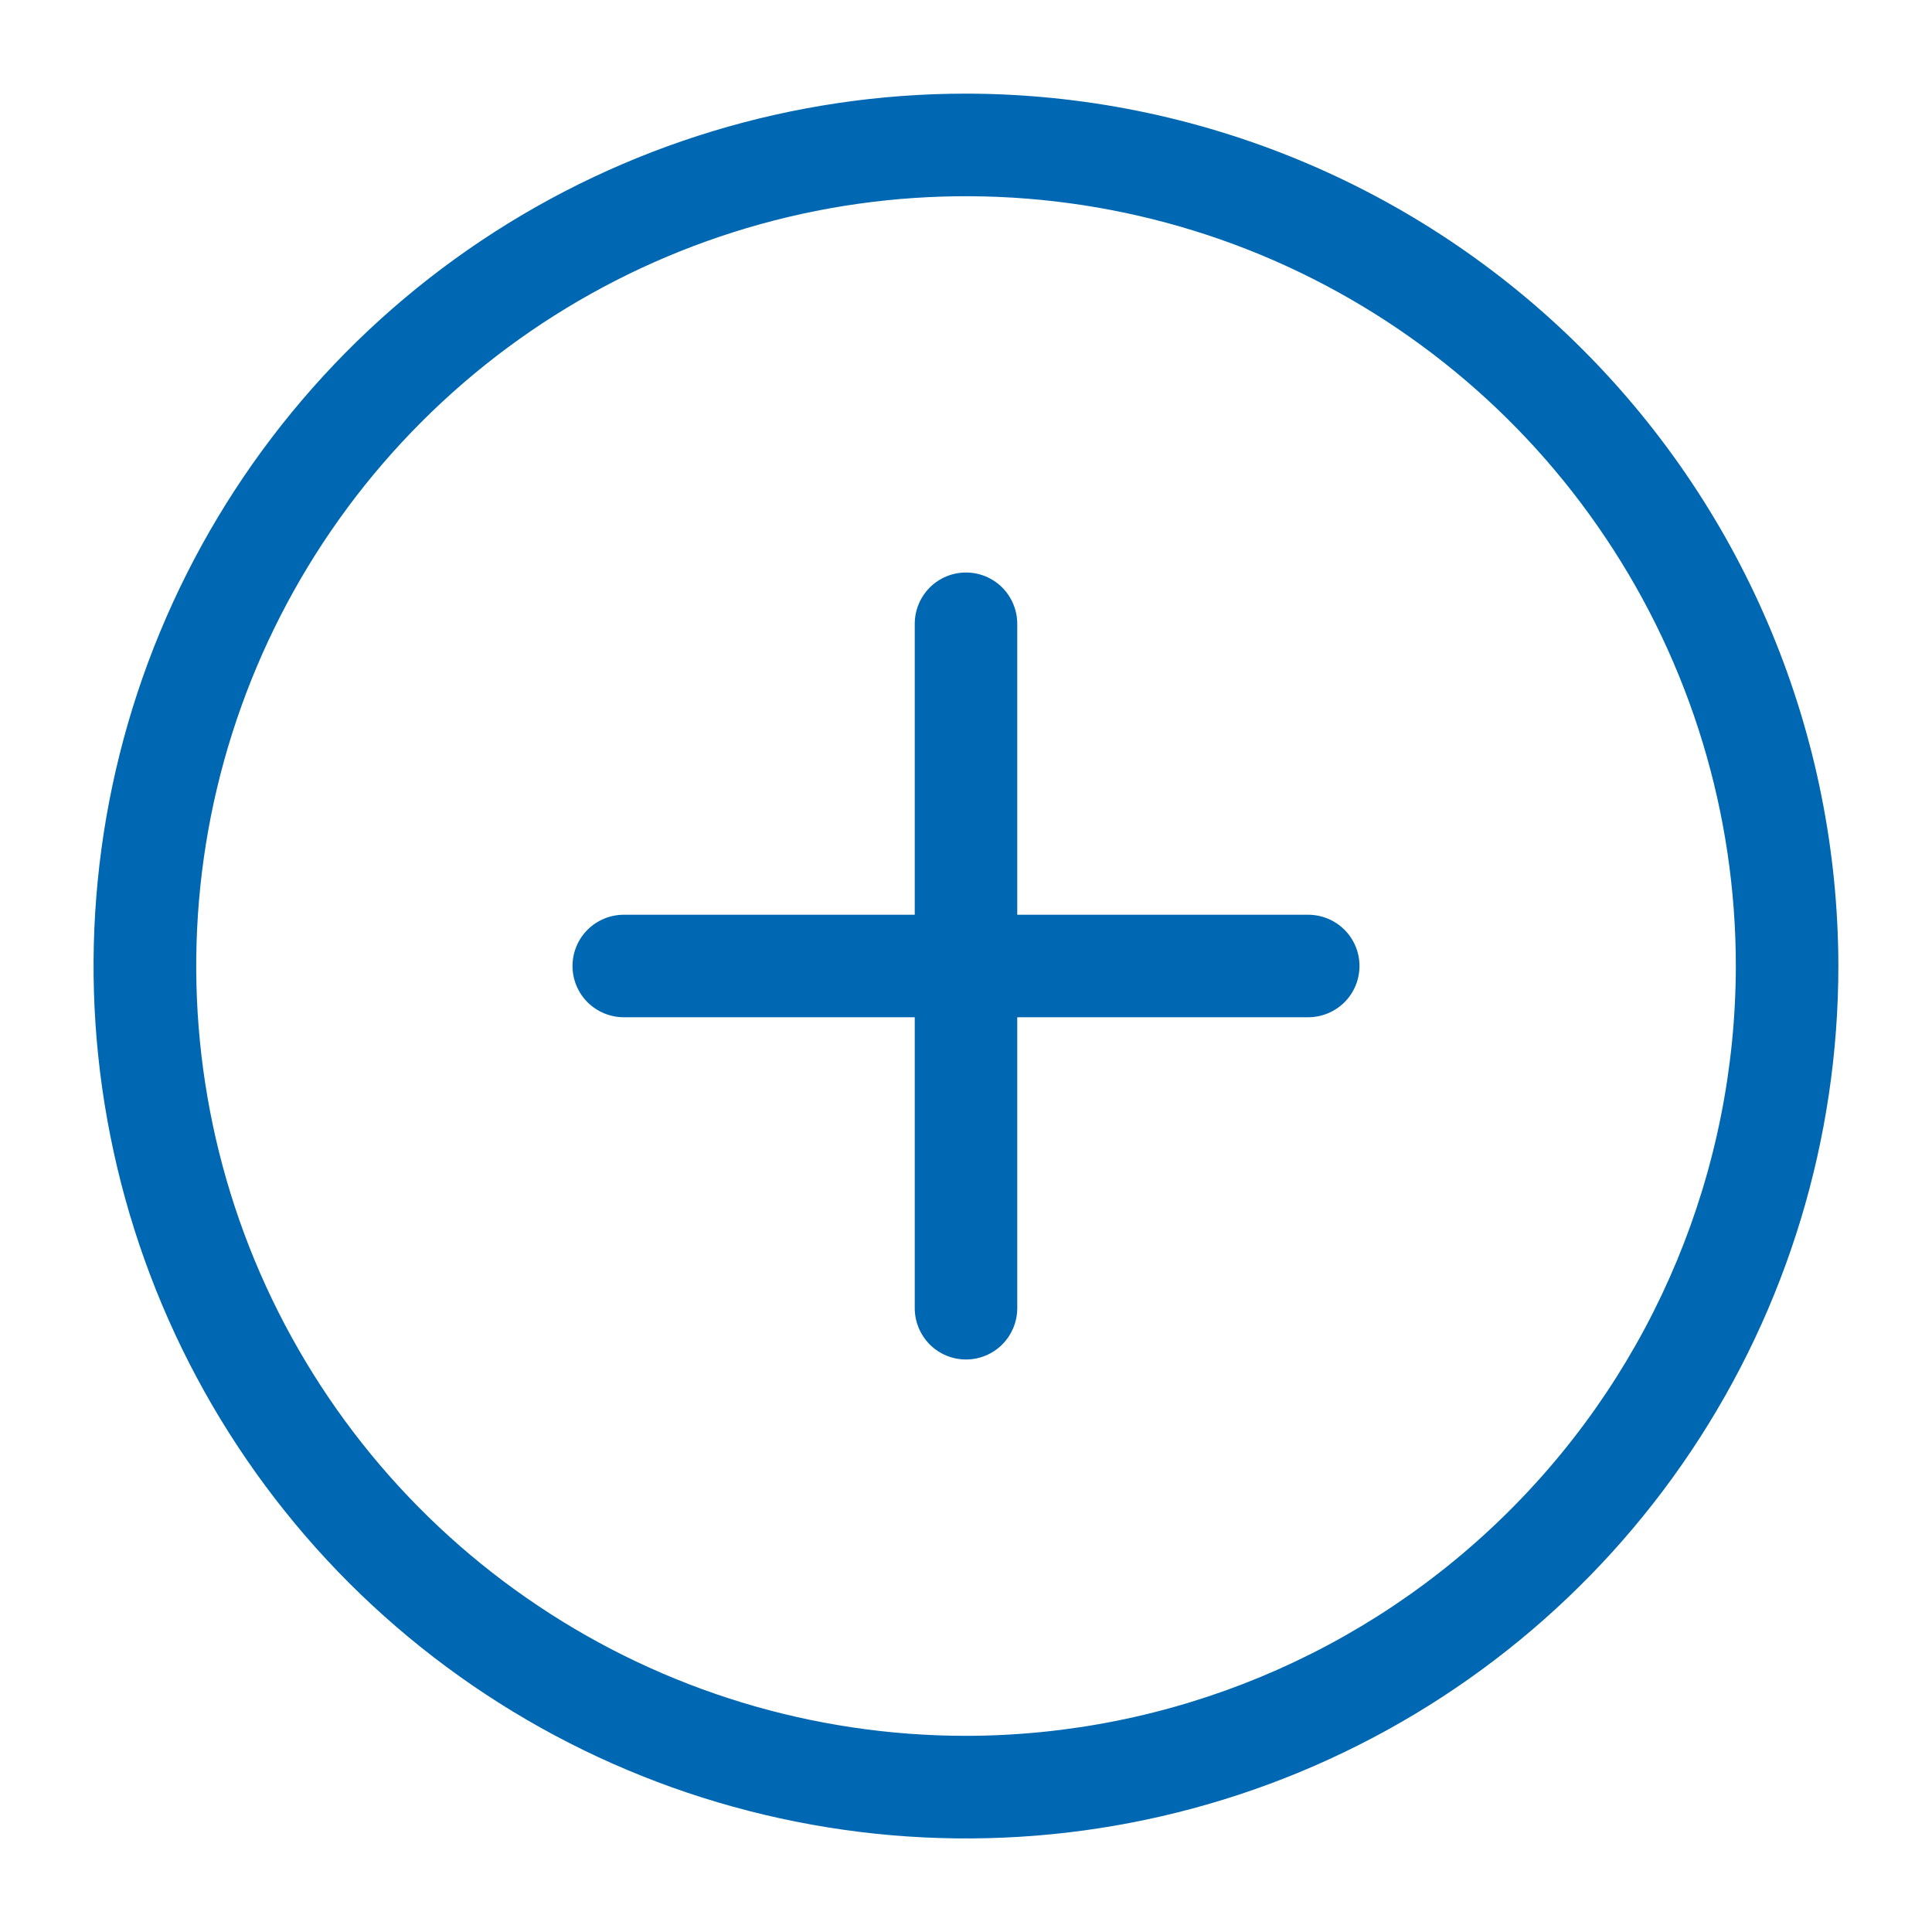 <svg width="15" height="15" viewBox="0 0 15 15" fill="none" xmlns="http://www.w3.org/2000/svg">
<path d="M7.5 0.727C6.16 0.727 4.851 1.124 3.737 1.868C2.623 2.612 1.755 3.67 1.242 4.908C0.729 6.146 0.595 7.508 0.857 8.821C1.118 10.135 1.763 11.342 2.71 12.29C3.658 13.237 4.865 13.882 6.179 14.143C7.492 14.405 8.854 14.271 10.092 13.758C11.33 13.245 12.388 12.377 13.132 11.263C13.876 10.149 14.273 8.84 14.273 7.5C14.271 5.704 13.557 3.983 12.287 2.713C11.017 1.443 9.296 0.729 7.5 0.727ZM7.5 13.477C6.318 13.477 5.162 13.126 4.18 12.469C3.197 11.813 2.431 10.879 1.978 9.787C1.526 8.695 1.408 7.493 1.638 6.334C1.869 5.175 2.438 4.11 3.274 3.274C4.11 2.438 5.175 1.869 6.334 1.638C7.493 1.408 8.695 1.526 9.787 1.978C10.879 2.431 11.813 3.197 12.469 4.18C13.126 5.162 13.477 6.318 13.477 7.5C13.475 9.085 12.845 10.604 11.724 11.724C10.604 12.845 9.085 13.475 7.5 13.477ZM10.555 7.5C10.555 7.606 10.513 7.707 10.438 7.782C10.363 7.856 10.262 7.898 10.156 7.898H7.898V10.156C7.898 10.262 7.856 10.363 7.782 10.438C7.707 10.513 7.606 10.555 7.5 10.555C7.394 10.555 7.293 10.513 7.218 10.438C7.144 10.363 7.102 10.262 7.102 10.156V7.898H4.844C4.738 7.898 4.637 7.856 4.562 7.782C4.487 7.707 4.445 7.606 4.445 7.5C4.445 7.394 4.487 7.293 4.562 7.218C4.637 7.144 4.738 7.102 4.844 7.102H7.102V4.844C7.102 4.738 7.144 4.637 7.218 4.562C7.293 4.487 7.394 4.445 7.5 4.445C7.606 4.445 7.707 4.487 7.782 4.562C7.856 4.637 7.898 4.738 7.898 4.844V7.102H10.156C10.262 7.102 10.363 7.144 10.438 7.218C10.513 7.293 10.555 7.394 10.555 7.5Z" fill="#0067B2"/>
</svg>
